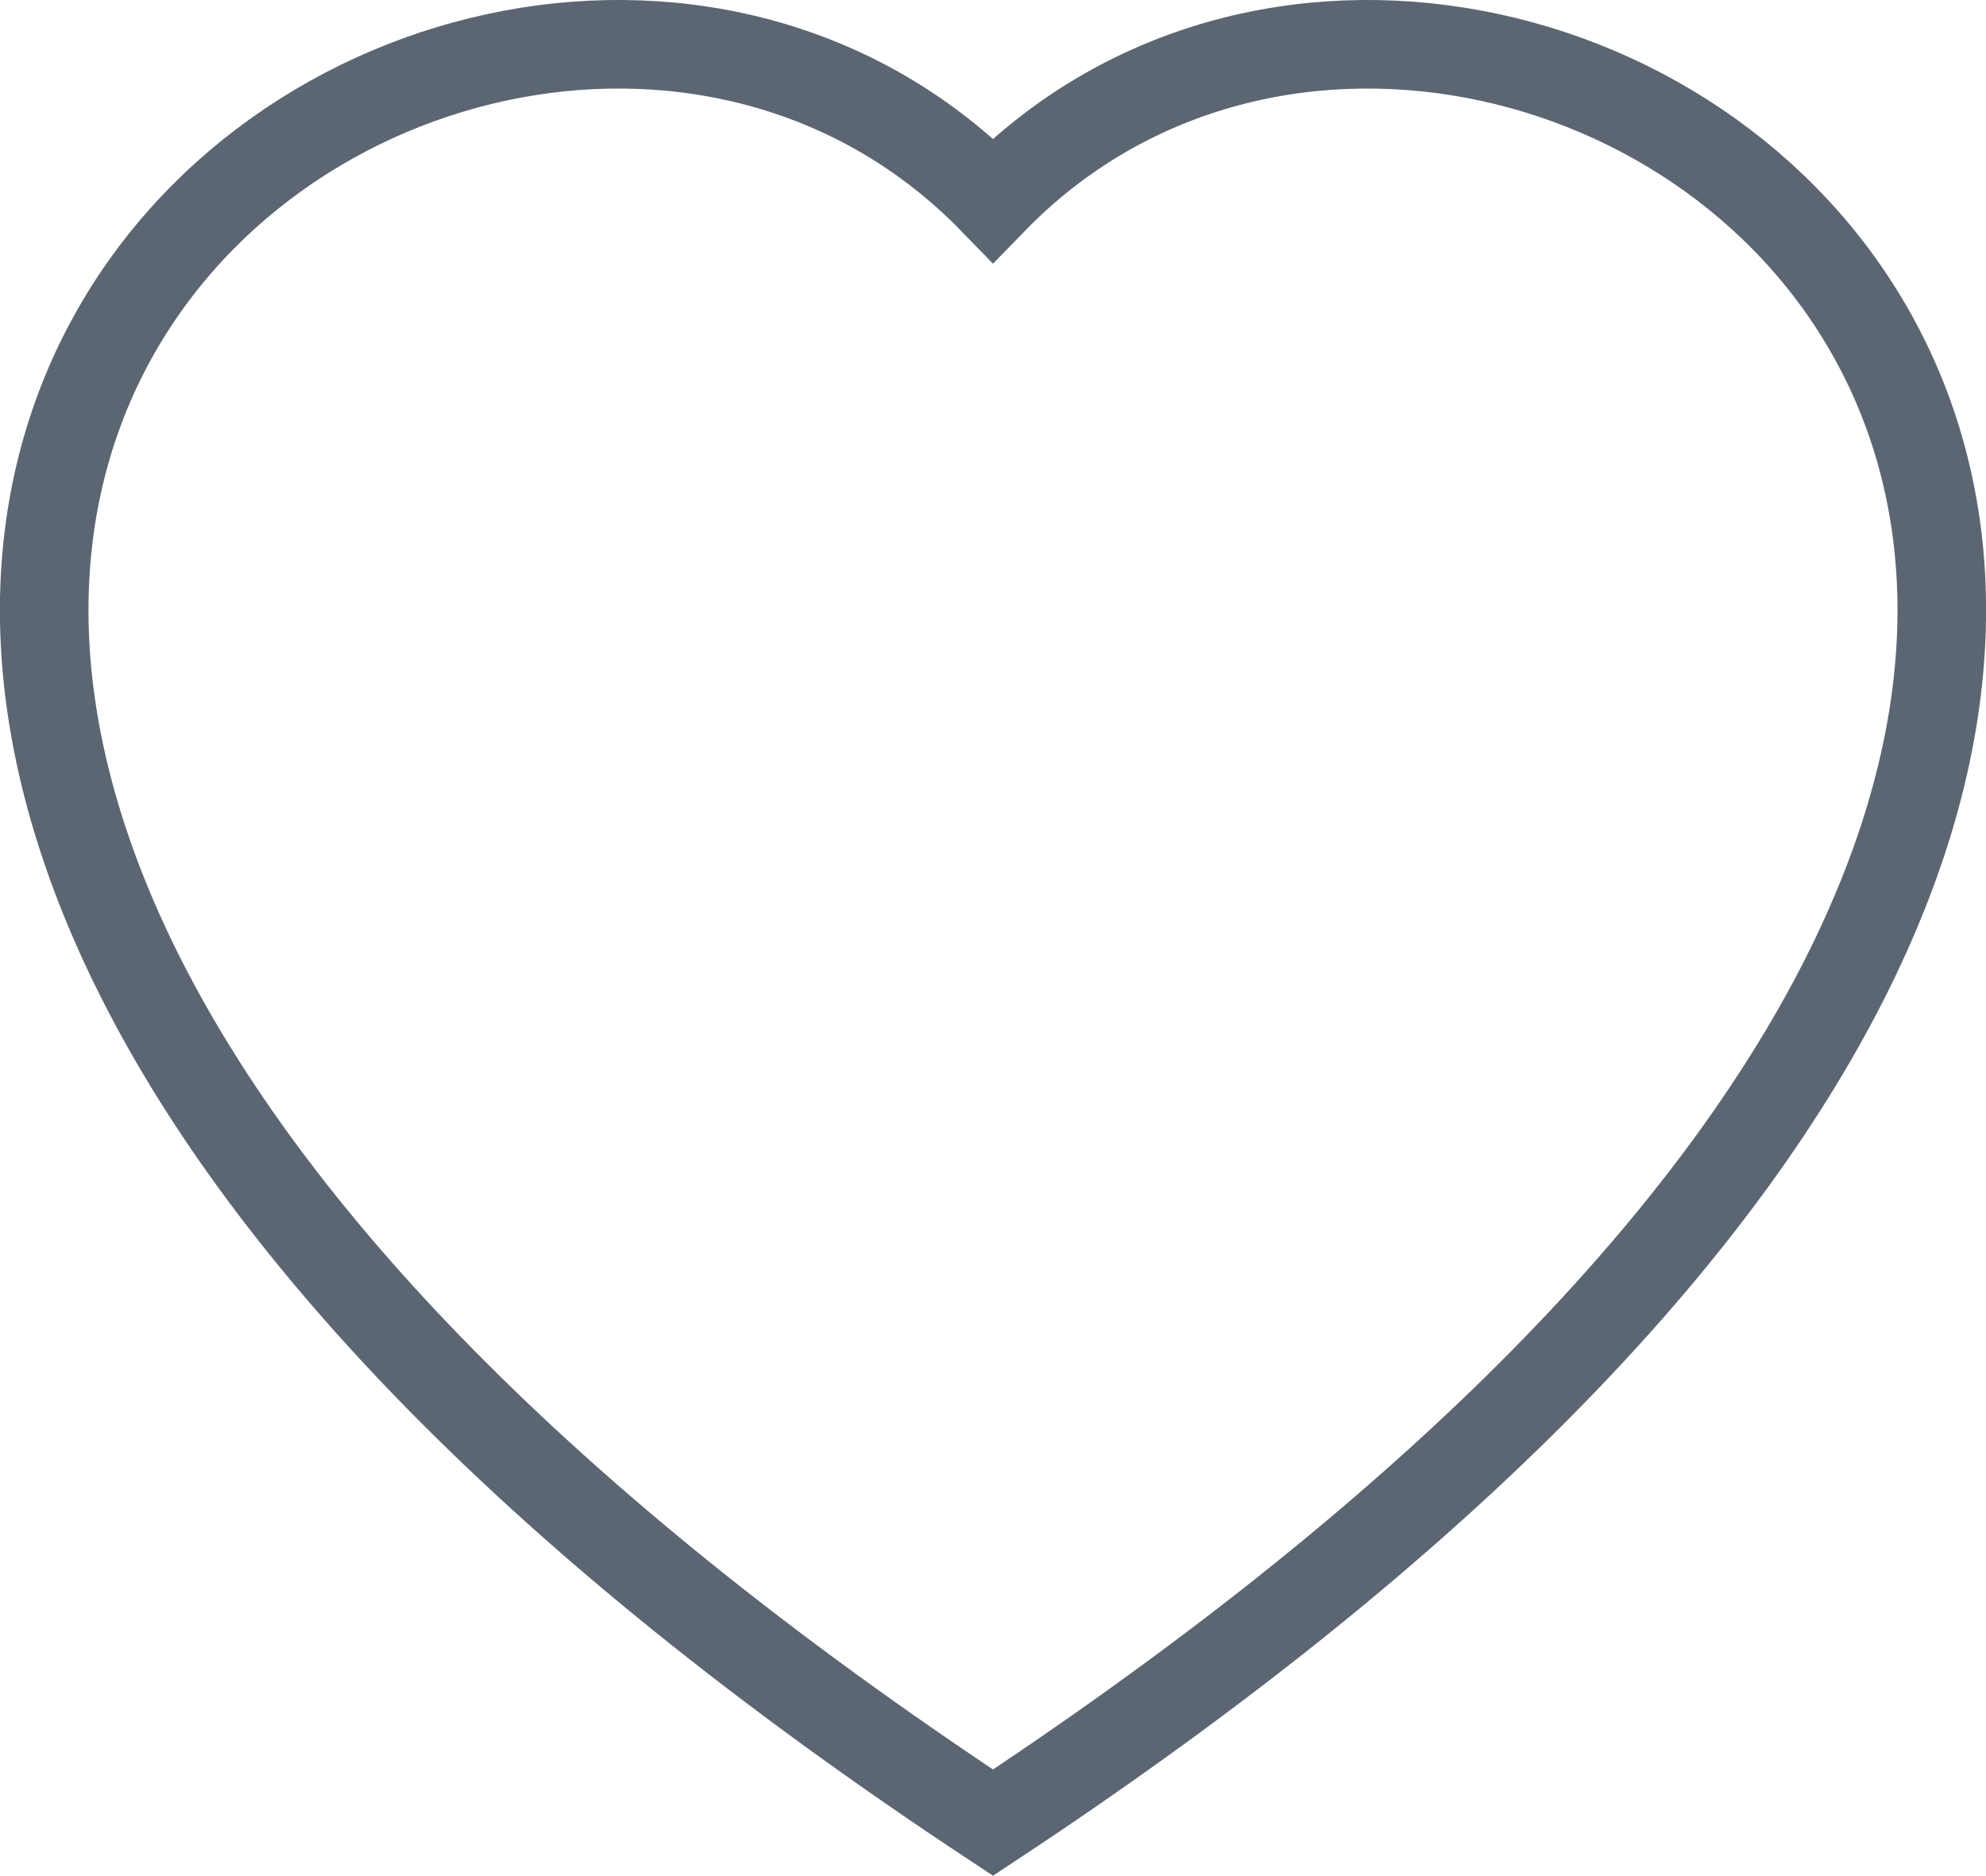 <svg id="Layer_1" data-name="Layer 1" xmlns="http://www.w3.org/2000/svg" viewBox="0 0 22.42 21.18"><defs><style>.cls-1{fill:none;stroke:#5c6673;stroke-miterlimit:10;fill-rule:evenodd;}</style></defs><title>heart-outline</title><path class="cls-1" d="M10.71,1.76c5.94-6.11,20.8,4.58,0,18.32C-10.09,6.34,4.77-4.35,10.71,1.76Z" transform="translate(0.5 0.5)"/></svg>